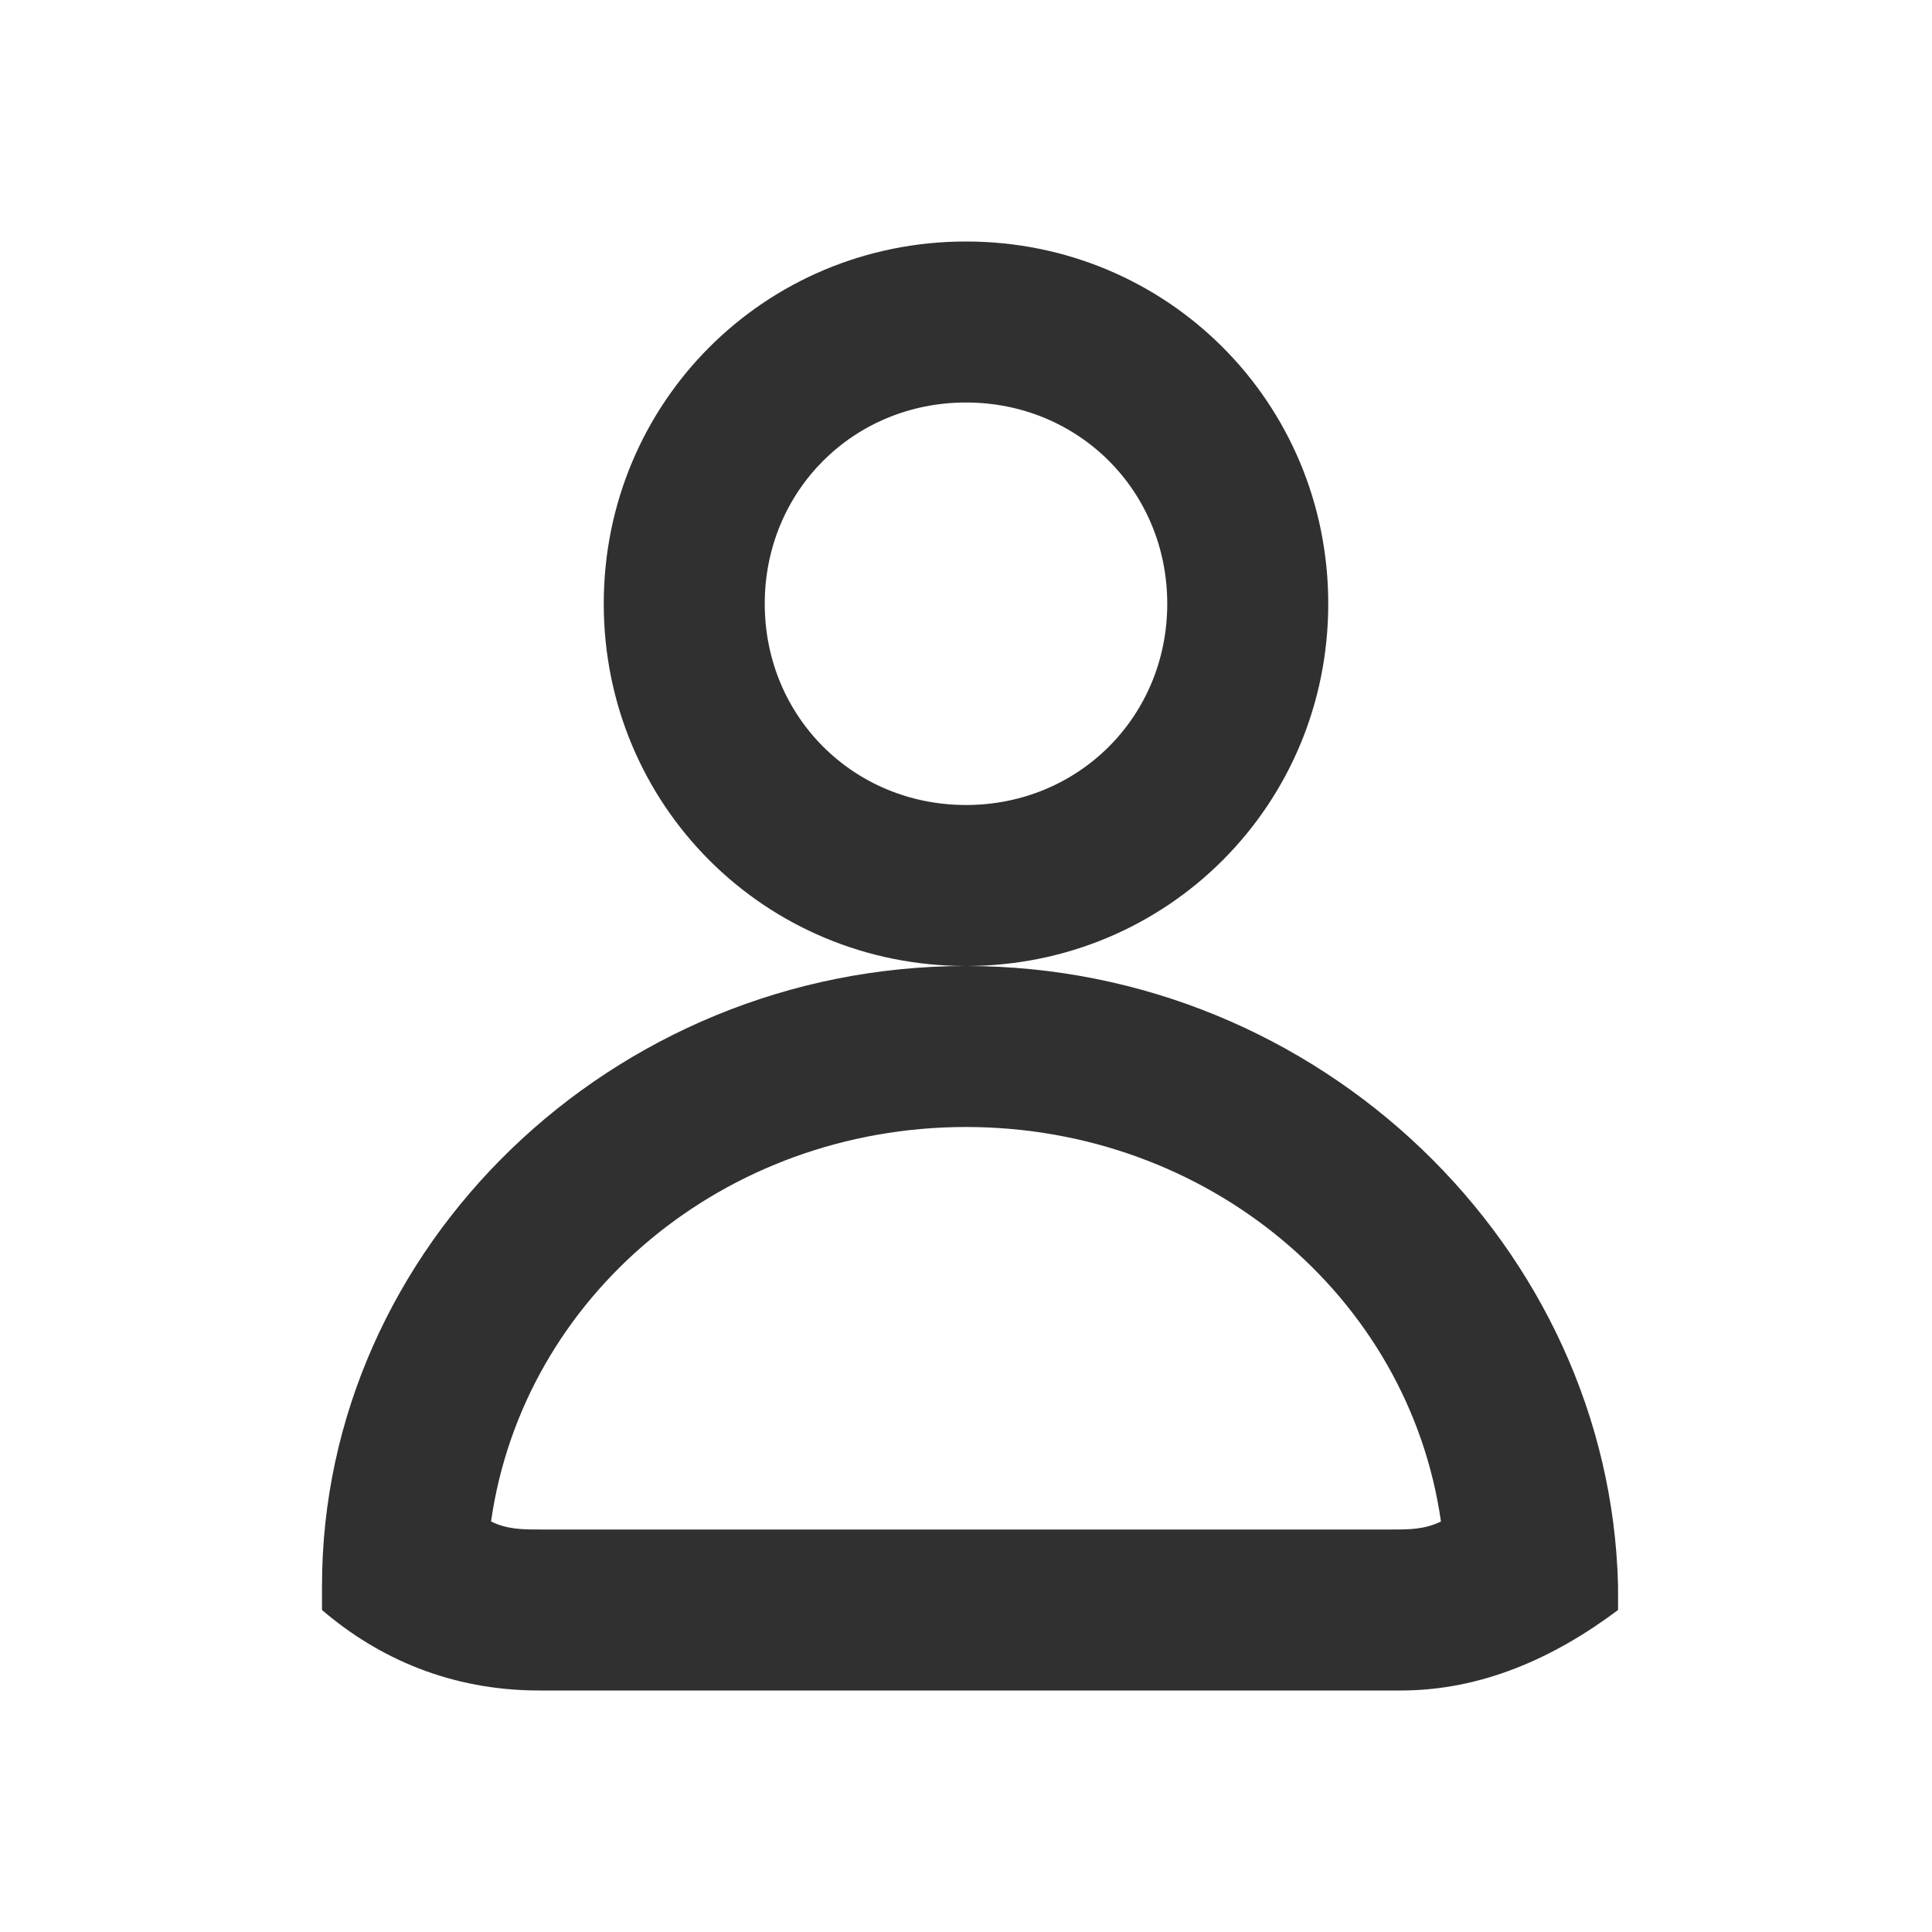 <?xml version="1.0" encoding="utf-8"?>
<!-- Generator: Adobe Illustrator 24.3.0, SVG Export Plug-In . SVG Version: 6.00 Build 0)  -->
<svg version="1.1" id="레이어_1" xmlns="http://www.w3.org/2000/svg" xmlns:xlink="http://www.w3.org/1999/xlink" x="0px"
	 y="0px" viewBox="0 0 24 24" style="enable-background:new 0 0 24 24;" xml:space="preserve">
<style type="text/css">
	.st0{fill:#303030;}
</style>
<g>
	<g>
		<path class="st0" d="M12,5c1.4,0,2.5,1.1,2.5,2.5S13.4,10,12,10S9.5,8.9,9.5,7.5S10.6,5,12,5 M12,3C9.5,3,7.5,5,7.5,7.5
			S9.5,12,12,12s4.5-2,4.5-4.5S14.5,3,12,3L12,3z"/>
	</g>
</g>
<g>
	<g>
		<path class="st0" d="M12,14c3,0,5.5,2.1,5.9,4.9C17.7,19,17.5,19,17.3,19H6.7c-0.2,0-0.4,0-0.6-0.1C6.5,16.1,9,14,12,14 M12,12
			c-4.4,0-8,3.5-8,7.7c0,0.1,0,0.2,0,0.3c0.7,0.6,1.6,1,2.7,1h10.7c1,0,1.9-0.4,2.7-1c0-0.1,0-0.2,0-0.3C20,15.5,16.4,12,12,12
			L12,12z"/>
	</g>
</g>
</svg>
